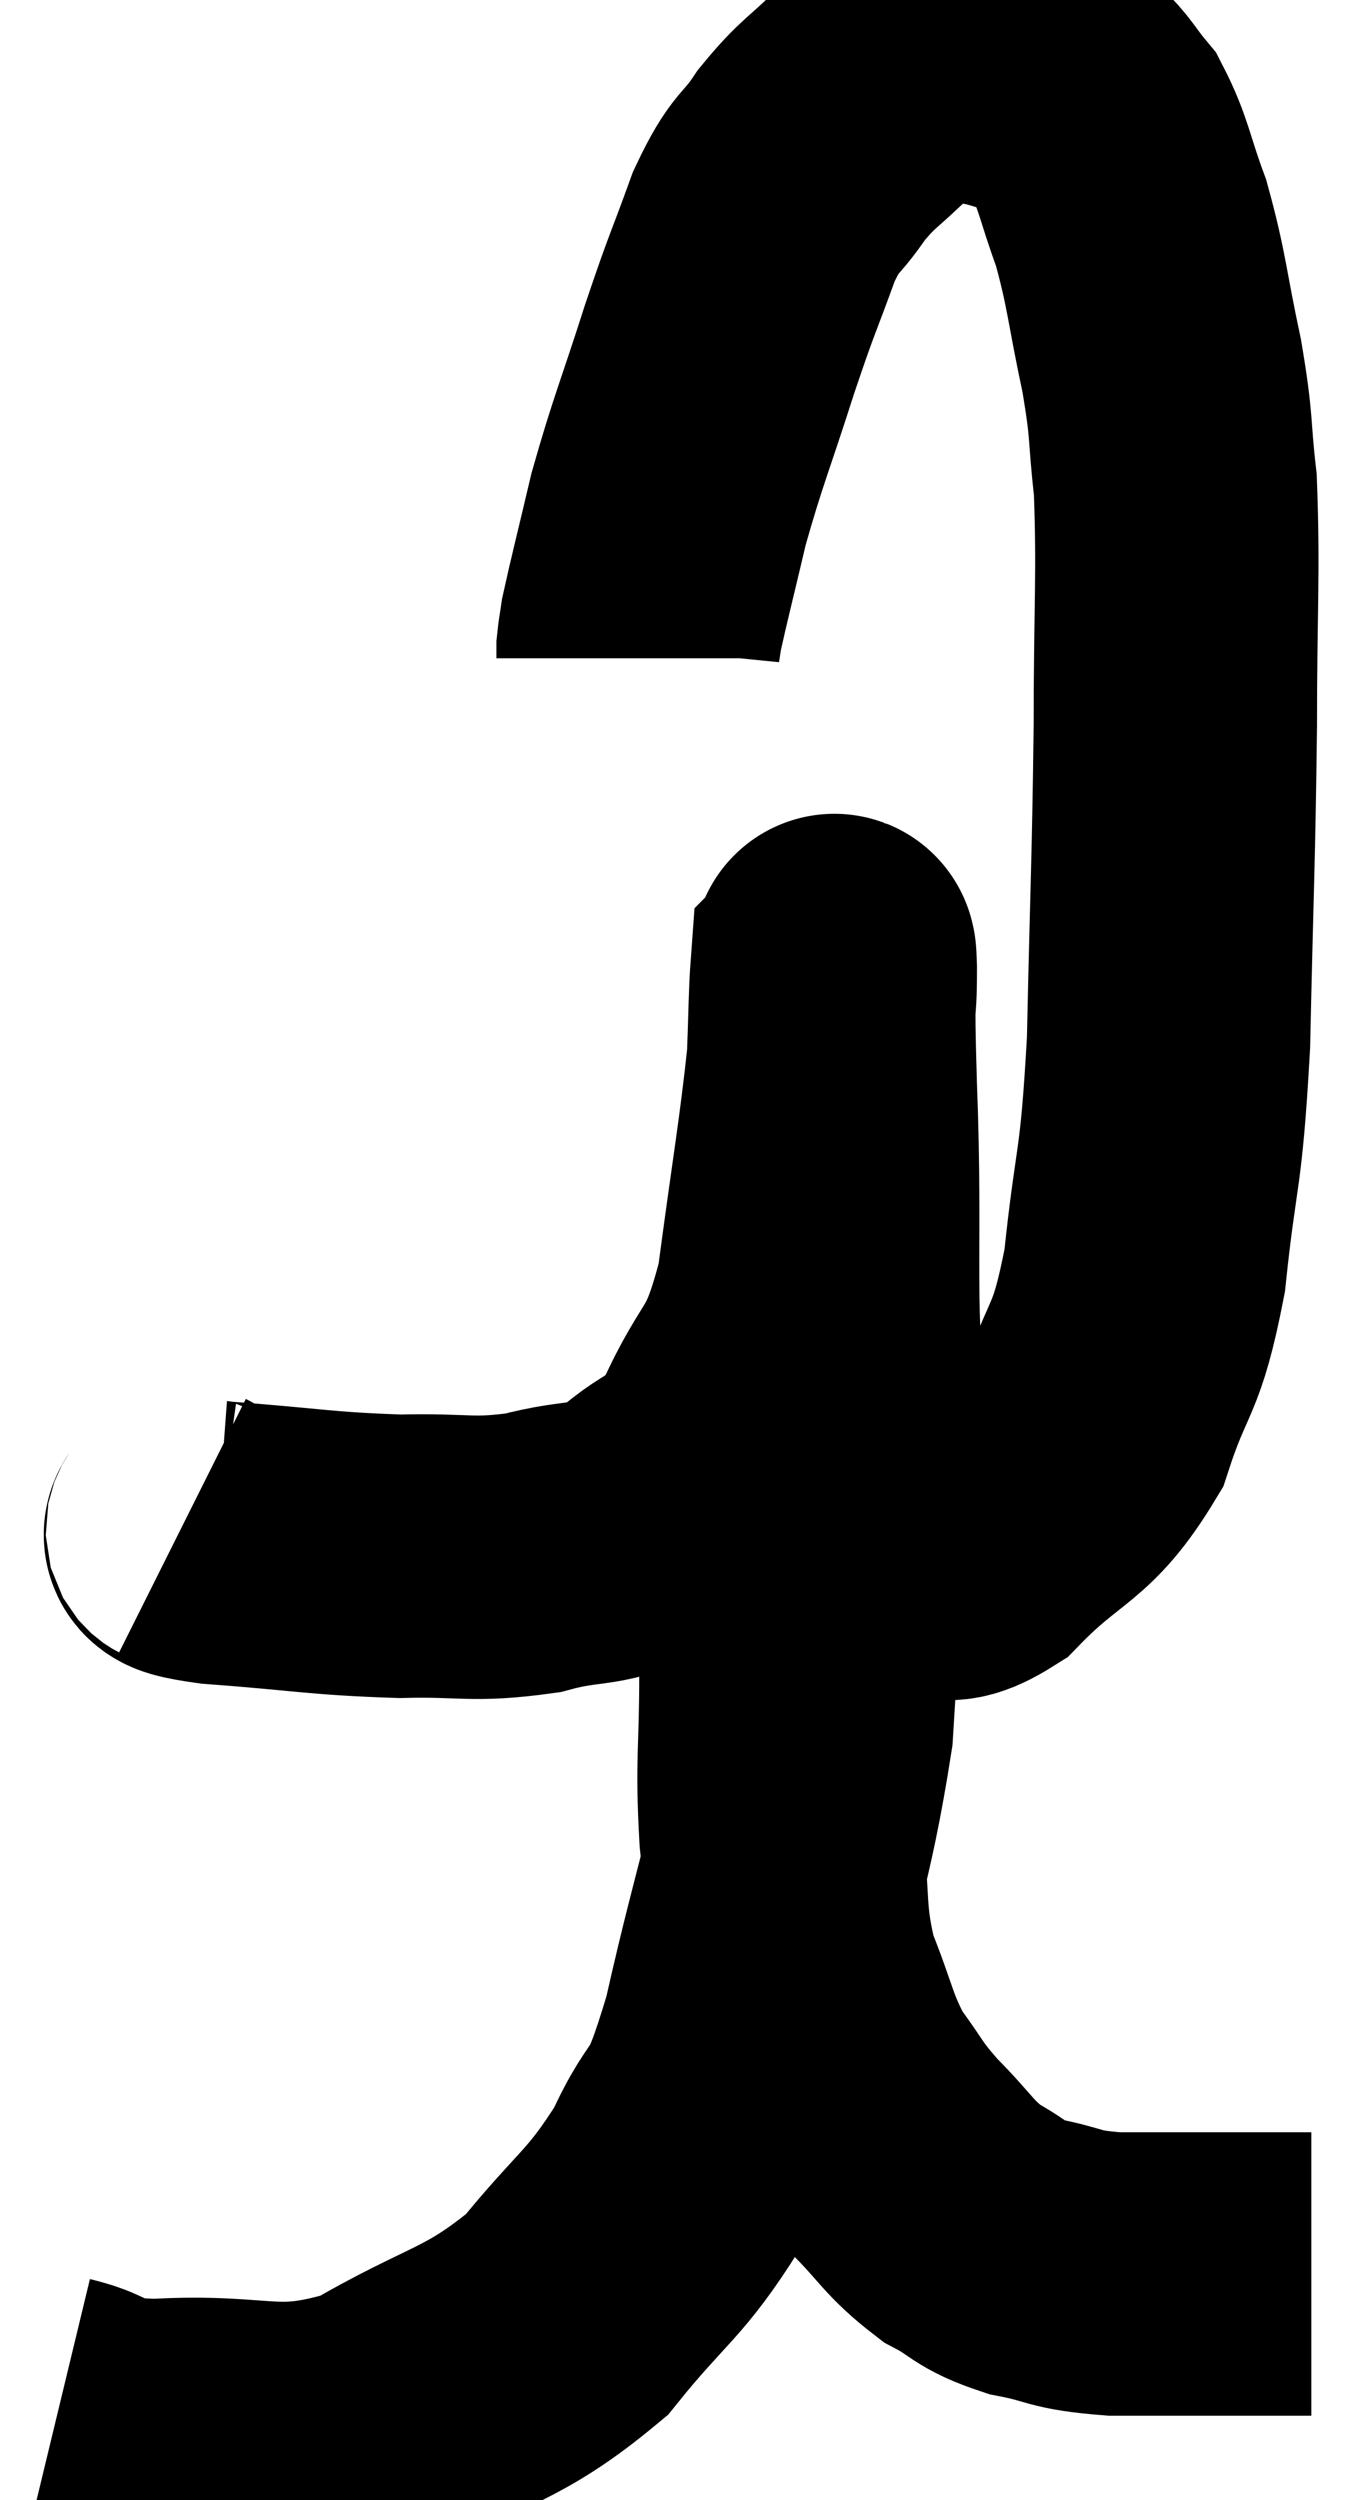 <svg xmlns="http://www.w3.org/2000/svg" viewBox="9.02 3.088 24.14 44.102" width="24.14" height="44.102"><path d="M 12.24 30 C 12.54 30.15, 11.88 30.165, 12.84 30.3 C 14.46 30.42, 14.685 30.495, 16.08 30.54 C 17.25 30.51, 17.34 30.63, 18.42 30.48 C 19.41 30.21, 19.53 30.42, 20.4 29.94 C 21.15 29.25, 21.225 29.58, 21.9 28.56 C 22.5 27.21, 22.665 27.555, 23.1 25.86 C 23.37 23.82, 23.49 23.19, 23.64 21.78 C 23.67 21, 23.67 20.625, 23.7 20.22 C 23.73 20.19, 23.745 19.65, 23.76 20.16 C 23.76 21.21, 23.7 20.22, 23.76 22.26 C 23.88 25.29, 23.67 26.31, 24 28.32 C 24.54 29.31, 24.51 29.79, 25.08 30.3 C 25.68 30.33, 25.47 30.87, 26.28 30.36 C 27.3 29.31, 27.585 29.475, 28.32 28.26 C 28.77 26.88, 28.89 27.195, 29.22 25.5 C 29.43 23.49, 29.505 23.88, 29.64 21.48 C 29.7 18.69, 29.73 18.36, 29.76 15.9 C 29.76 13.77, 29.82 13.23, 29.76 11.64 C 29.64 10.59, 29.715 10.695, 29.52 9.54 C 29.25 8.28, 29.265 8.055, 28.98 7.02 C 28.68 6.21, 28.68 5.985, 28.38 5.4 C 28.08 5.04, 28.05 4.92, 27.78 4.68 C 27.54 4.56, 27.66 4.56, 27.3 4.44 C 26.82 4.32, 26.805 4.275, 26.34 4.2 C 25.89 4.17, 25.92 4.005, 25.44 4.14 C 24.93 4.44, 24.945 4.32, 24.42 4.74 C 23.88 5.28, 23.82 5.235, 23.34 5.82 C 22.92 6.45, 22.905 6.225, 22.5 7.08 C 22.11 8.16, 22.14 7.995, 21.72 9.24 C 21.27 10.65, 21.165 10.845, 20.82 12.06 C 20.58 13.08, 20.475 13.485, 20.34 14.1 C 20.31 14.31, 20.295 14.37, 20.28 14.52 L 20.28 14.7" fill="none" stroke="black" stroke-width="5"></path><path d="M 10.02 45.72 C 10.89 45.93, 10.35 46.095, 11.76 46.14 C 13.71 46.02, 13.845 46.455, 15.66 45.9 C 17.34 44.91, 17.685 45.03, 19.02 43.92 C 20.01 42.69, 20.22 42.705, 21 41.46 C 21.57 40.2, 21.555 40.905, 22.14 38.94 C 22.74 36.27, 22.98 35.895, 23.34 33.6 C 23.46 31.68, 23.475 31.35, 23.58 29.76 C 23.67 28.5, 23.715 28.02, 23.76 27.24 C 23.76 26.94, 23.76 26.79, 23.76 26.64 C 23.76 26.64, 23.76 26.64, 23.76 26.64 C 23.76 26.64, 23.835 26.265, 23.76 26.64 C 23.61 27.39, 23.655 27.045, 23.46 28.14 C 23.22 29.58, 23.145 29.895, 22.98 31.02 C 22.89 31.83, 22.845 31.53, 22.8 32.64 C 22.8 34.05, 22.725 34.125, 22.8 35.46 C 22.95 36.72, 22.83 36.87, 23.1 37.98 C 23.49 38.94, 23.46 39.12, 23.88 39.9 C 24.33 40.5, 24.255 40.5, 24.78 41.1 C 25.38 41.7, 25.395 41.85, 25.98 42.3 C 26.55 42.6, 26.445 42.675, 27.12 42.9 C 27.9 43.05, 27.735 43.125, 28.68 43.2 C 29.79 43.2, 30.06 43.2, 30.9 43.2 C 31.47 43.2, 31.725 43.2, 32.04 43.2 C 32.1 43.2, 32.13 43.2, 32.16 43.2 L 32.16 43.2" fill="none" stroke="black" stroke-width="5"></path></svg>